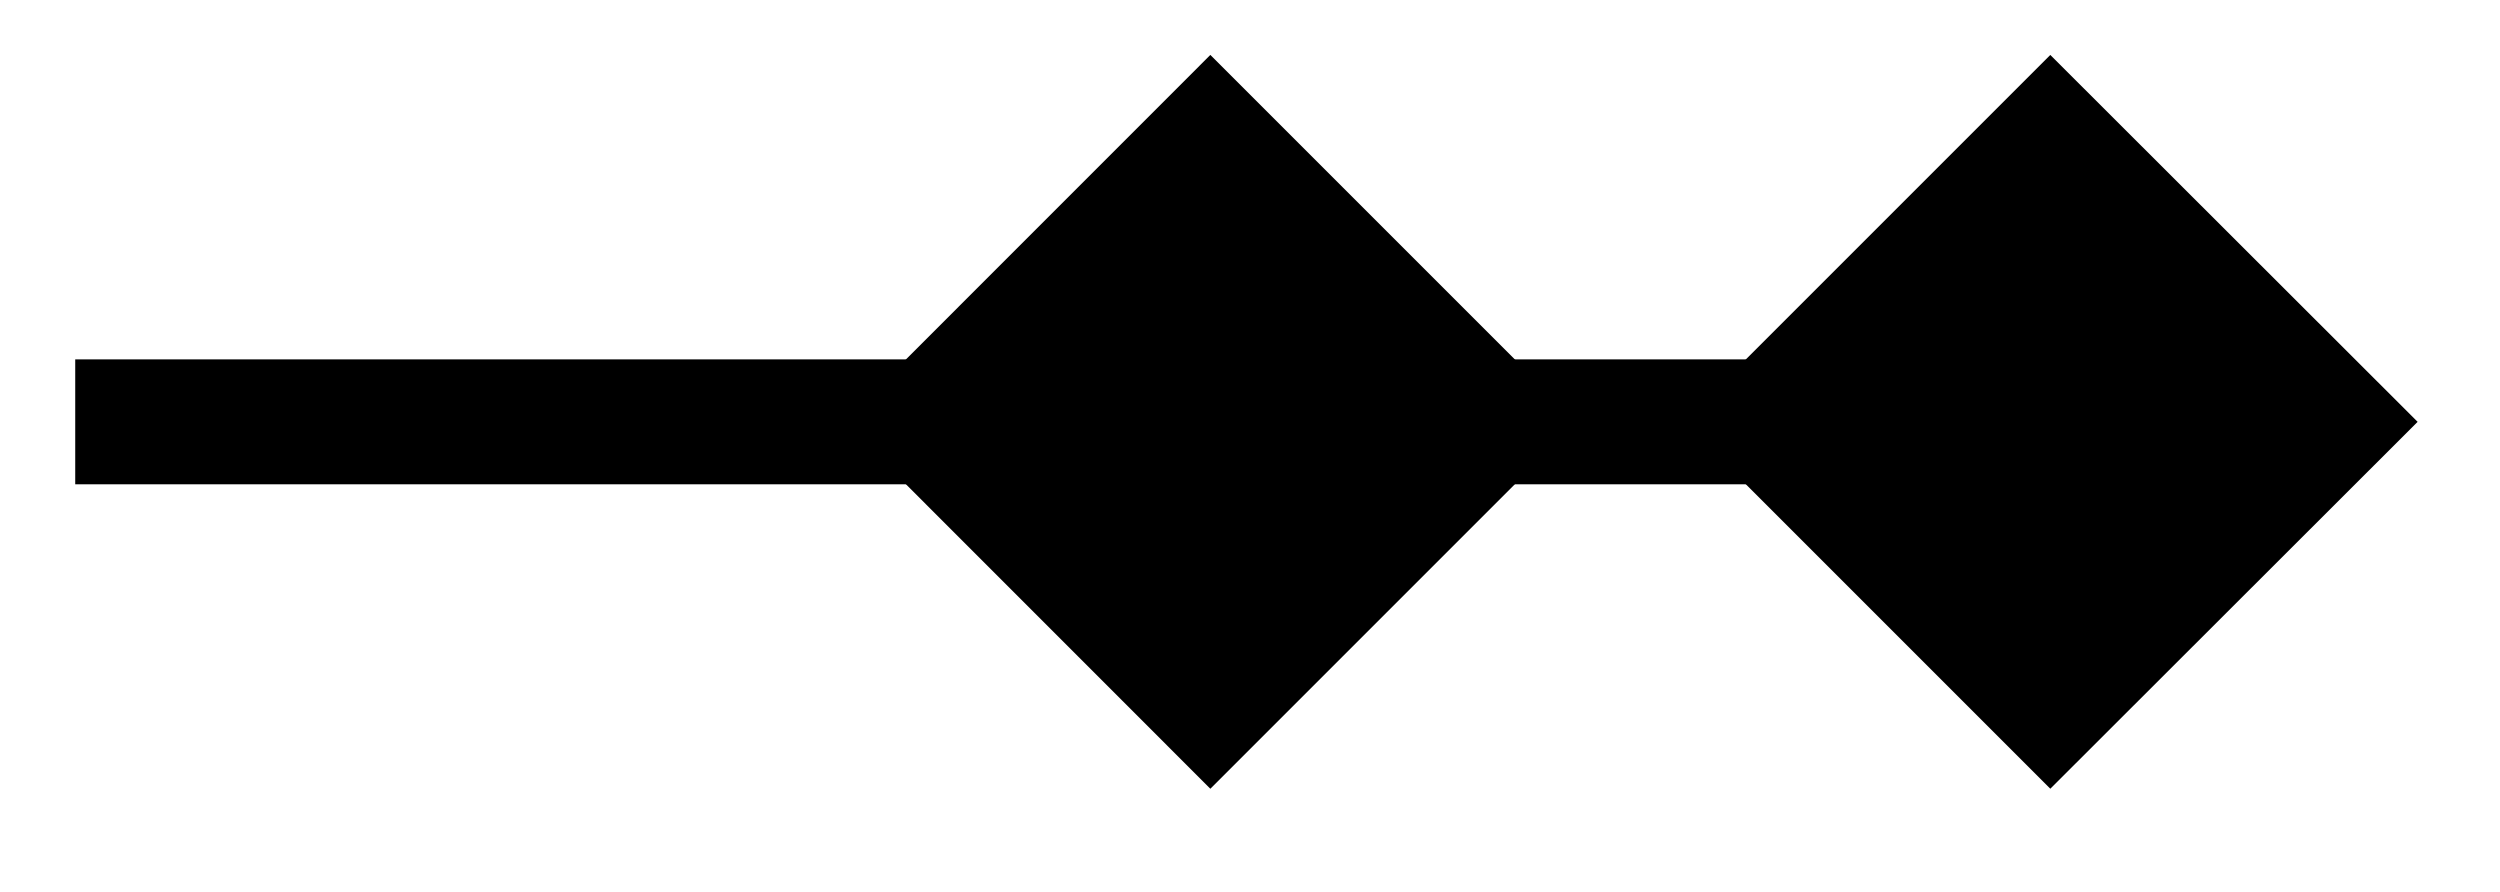 <svg xmlns="http://www.w3.org/2000/svg" width="31.902" height="11.378"><defs><clipPath id="a"><path d="M0 0h31.852v11.066H0Zm0 0"/></clipPath><clipPath id="b"><path d="M0 0h31.852v11.066H0Zm0 0"/></clipPath></defs><path fill="none" stroke="#000" stroke-miterlimit="10" stroke-width="1.594" d="M.96 5.383h21.65"/><path d="m19 5.383-3.555-3.555-3.554 3.555 3.554 3.555Zm0 0"/><g clip-path="url(#a)"><path fill="none" stroke="#000" stroke-miterlimit="10" stroke-width="1.594" d="m19 5.383-3.555-3.555-3.554 3.555 3.554 3.555Zm0 0"/></g><path d="m29.723 5.383-3.559-3.555-3.555 3.555 3.555 3.555Zm0 0"/><g clip-path="url(#b)"><path fill="none" stroke="#000" stroke-miterlimit="10" stroke-width="1.594" d="m29.723 5.383-3.559-3.555-3.555 3.555 3.555 3.555Zm0 0"/></g></svg>